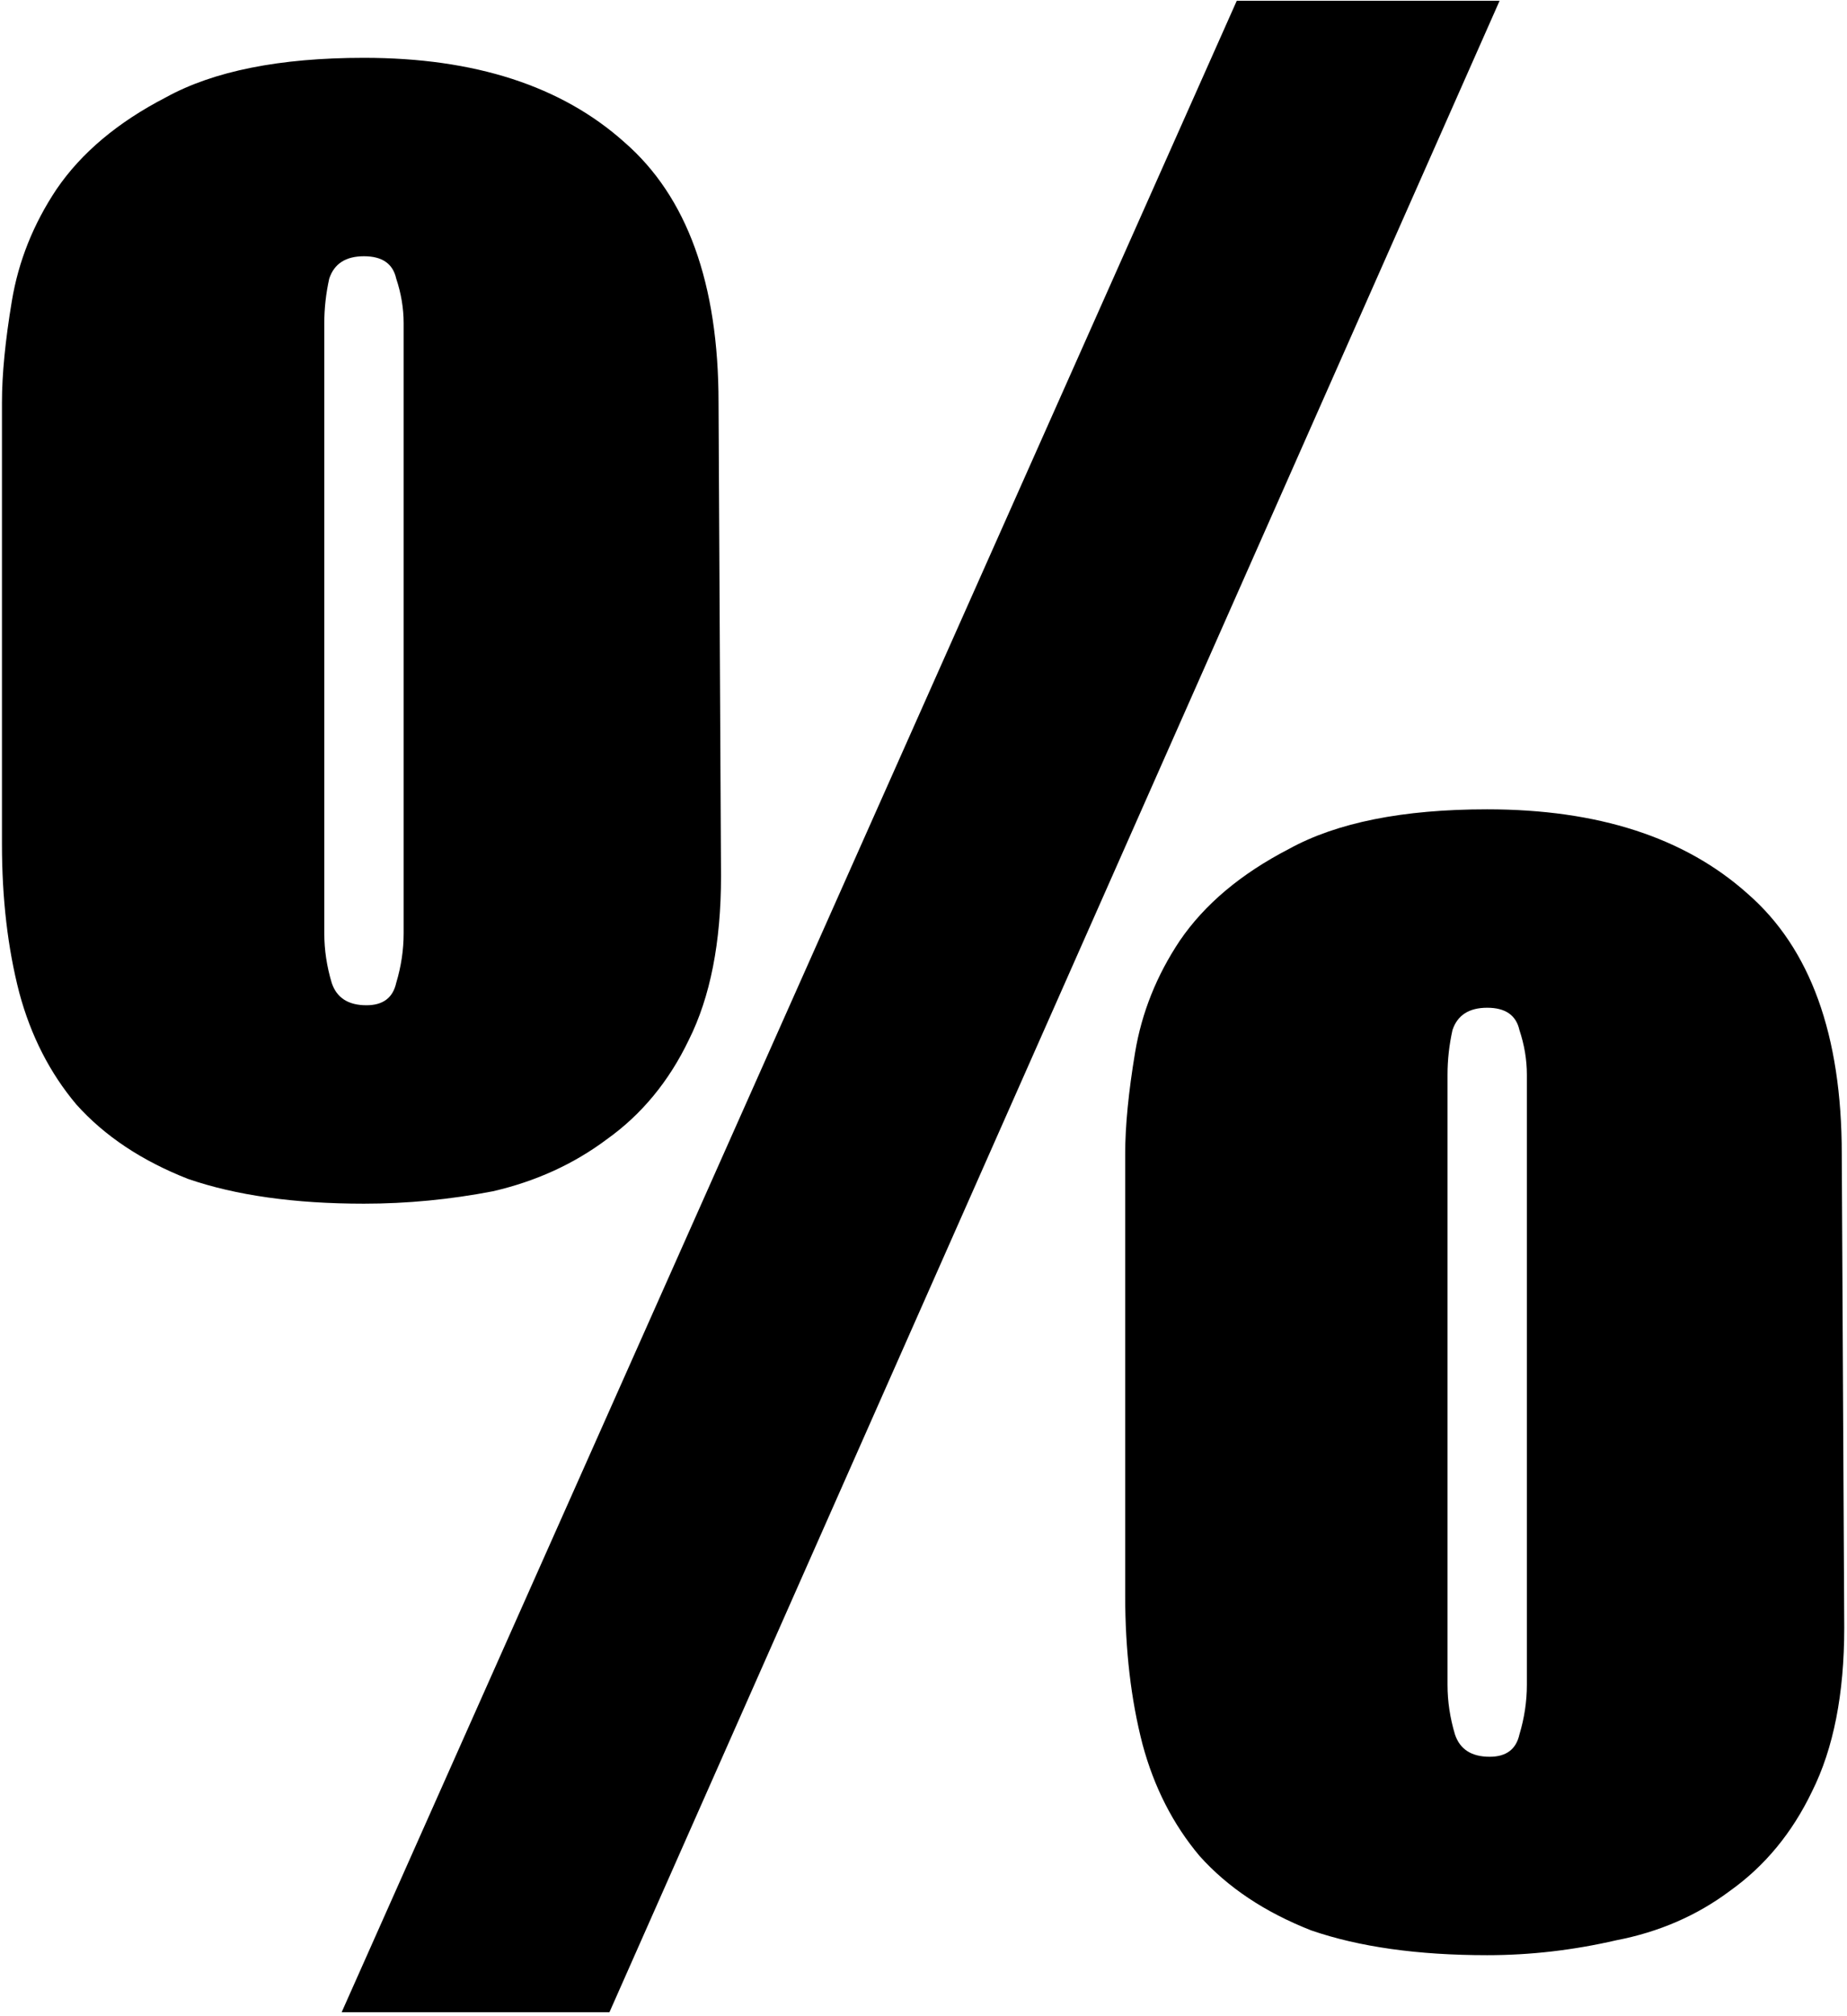 <svg width="219" height="239" viewBox="0 0 219 239" fill="none" xmlns="http://www.w3.org/2000/svg">
<path d="M218.674 192.956C218.674 200.796 217.4 207.264 214.852 212.36C212.5 217.26 209.266 221.18 205.15 224.12C201.23 227.06 196.722 229.02 191.626 230C186.53 231.176 181.434 231.764 176.338 231.764C168.106 231.764 161.148 230.784 155.464 228.824C149.976 226.668 145.566 223.728 142.234 220.004C139.098 216.28 136.844 211.87 135.472 206.774C134.1 201.482 133.414 195.602 133.414 189.134V136.802C133.414 133.47 133.806 129.452 134.59 124.748C135.374 120.044 137.138 115.634 139.882 111.518C142.822 107.206 147.134 103.58 152.818 100.64C158.502 97.504 166.342 95.936 176.338 95.936C189.47 95.936 199.76 99.268 207.208 105.932C214.656 112.4 218.38 122.69 218.38 136.802L218.674 192.956ZM181.042 127.394C181.042 125.63 180.748 123.866 180.16 122.102C179.768 120.338 178.494 119.456 176.338 119.456C174.182 119.456 172.81 120.338 172.222 122.102C171.83 123.866 171.634 125.63 171.634 127.394V199.718C171.634 201.678 171.928 203.638 172.516 205.598C173.104 207.362 174.476 208.244 176.632 208.244C178.592 208.244 179.768 207.362 180.16 205.598C180.748 203.638 181.042 201.678 181.042 199.718V127.394ZM85.492 103.874C85.492 111.714 84.218 118.182 81.67 123.278C79.318 128.178 76.084 132.098 71.968 135.038C68.048 137.978 63.54 140.036 58.444 141.212C53.348 142.192 48.252 142.682 43.156 142.682C34.924 142.682 27.966 141.702 22.282 139.742C16.794 137.586 12.384 134.646 9.052 130.922C5.916 127.198 3.662 122.788 2.29 117.692C0.918 112.4 0.232 106.52 0.232 100.052V47.72C0.232 44.388 0.624 40.37 1.408 35.666C2.192 30.962 3.956 26.552 6.7 22.436C9.64 18.124 13.952 14.498 19.636 11.558C25.32 8.422 33.16 6.854 43.156 6.854C56.288 6.854 66.578 10.186 74.026 16.85C81.474 23.318 85.198 33.608 85.198 47.72L85.492 103.874ZM47.86 38.312C47.86 36.548 47.566 34.784 46.978 33.02C46.586 31.256 45.312 30.374 43.156 30.374C41 30.374 39.628 31.256 39.04 33.02C38.648 34.784 38.452 36.548 38.452 38.312V110.636C38.452 112.596 38.746 114.556 39.334 116.516C39.922 118.28 41.294 119.162 43.45 119.162C45.41 119.162 46.586 118.28 46.978 116.516C47.566 114.556 47.86 112.596 47.86 110.636V38.312ZM72.262 238.526H40.51L146.644 0.092H177.808L72.262 238.526Z" fill="black"/>
</svg>
